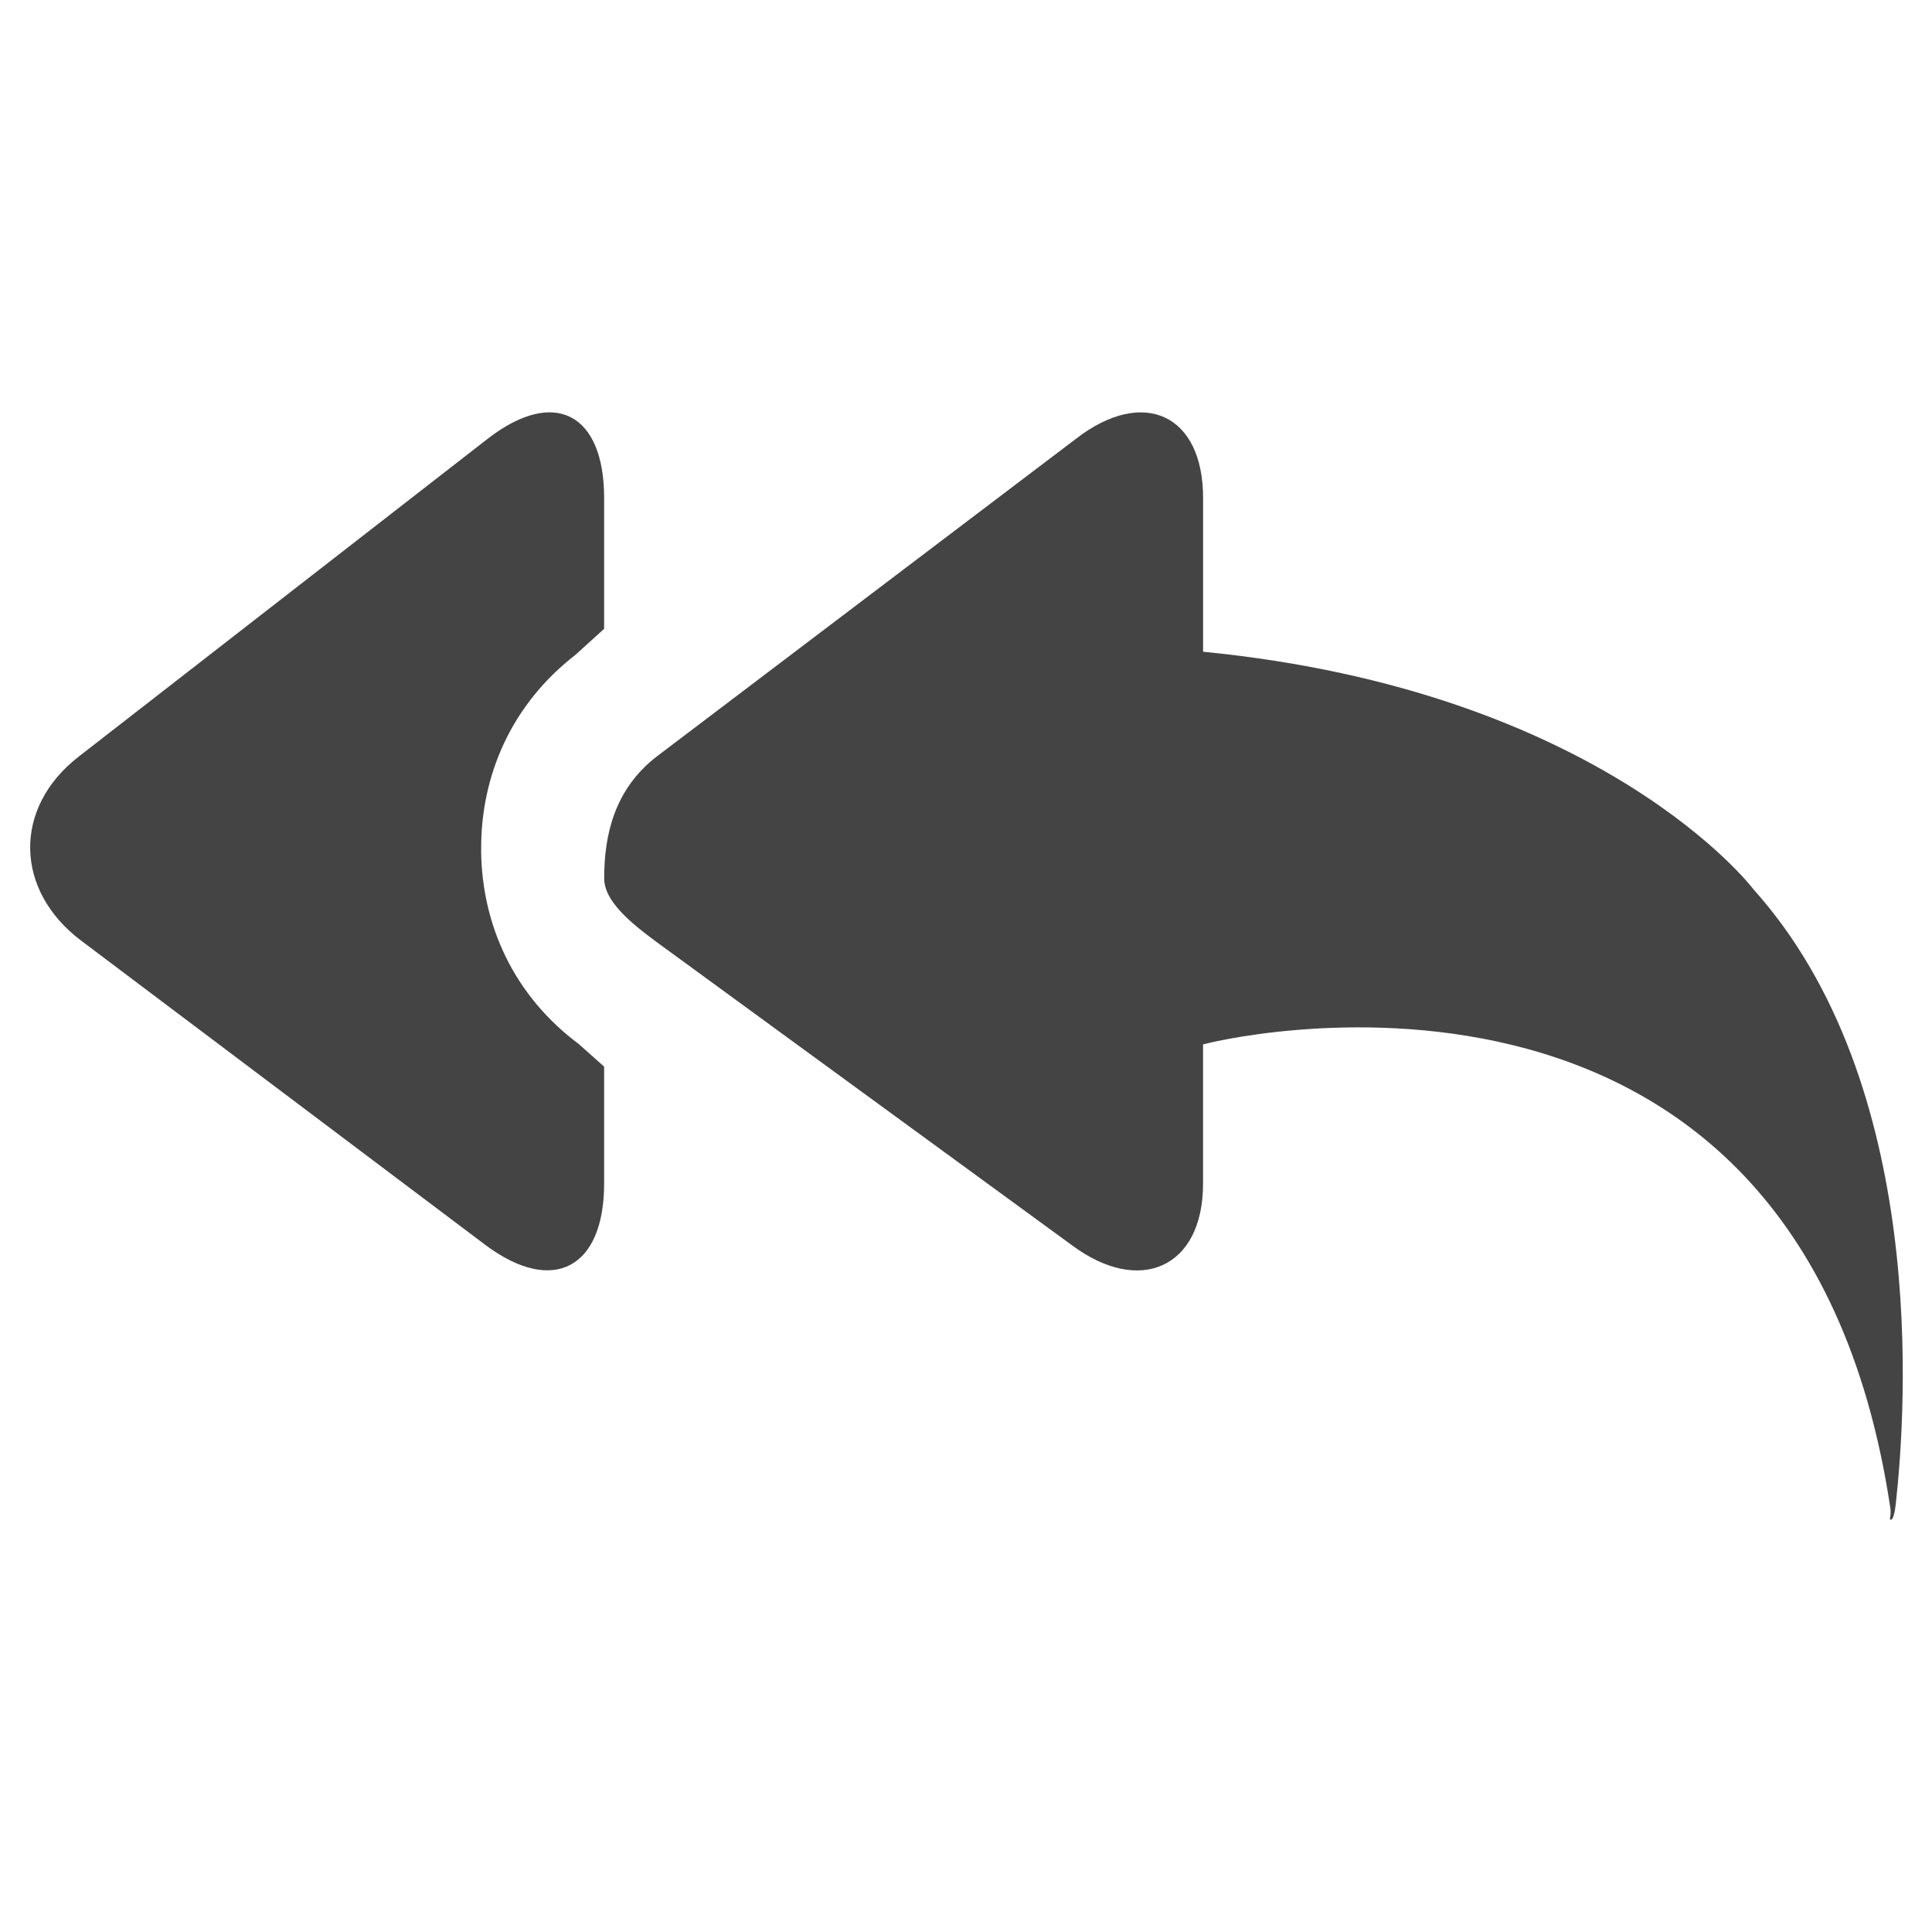 <?xml version="1.0" encoding="utf-8"?>
<!-- Generated by IcoMoon.io -->
<!DOCTYPE svg PUBLIC "-//W3C//DTD SVG 1.1//EN" "http://www.w3.org/Graphics/SVG/1.1/DTD/svg11.dtd">
<svg version="1.1" xmlns="http://www.w3.org/2000/svg" xmlns:xlink="http://www.w3.org/1999/xlink" width="36" height="36" viewBox="0 0 36 36">
<path fill="#444" d="M8.966 15.846c-0.013-1.398 0.569-2.725 1.757-3.644l0.534-0.485v-2.438c0-1.568-0.922-2.066-2.162-1.109l-7.623 5.924c-1.241 0.958-1.203 2.508 0.054 3.444l7.527 5.666c1.258 0.936 2.204 0.419 2.204-1.149v-2.18l-0.47-0.419c-1.205-0.897-1.81-2.212-1.822-3.611z"></path>
<path fill="#444" d="M32.663 16.558c0 0-2.805-3.683-10.245-4.414v-2.864c0-1.568-1.121-2.066-2.362-1.109l-7.817 5.924c-0.801 0.618-0.981 1.483-0.981 2.271 0 0.001 0 0.001 0 0.001v0c0 0.432 0.512 0.841 0.957 1.172l7.763 5.667c1.259 0.936 2.439 0.419 2.439-1.149v-2.594c0-0.020 11.087-2.837 12.807 8.638 0.022 0.144-0.031 0.225 0.007 0.216 0 0 0.057 0.034 0.094-0.293 0.197-1.785 0.609-7.832-2.663-11.465z"></path>
</svg>
